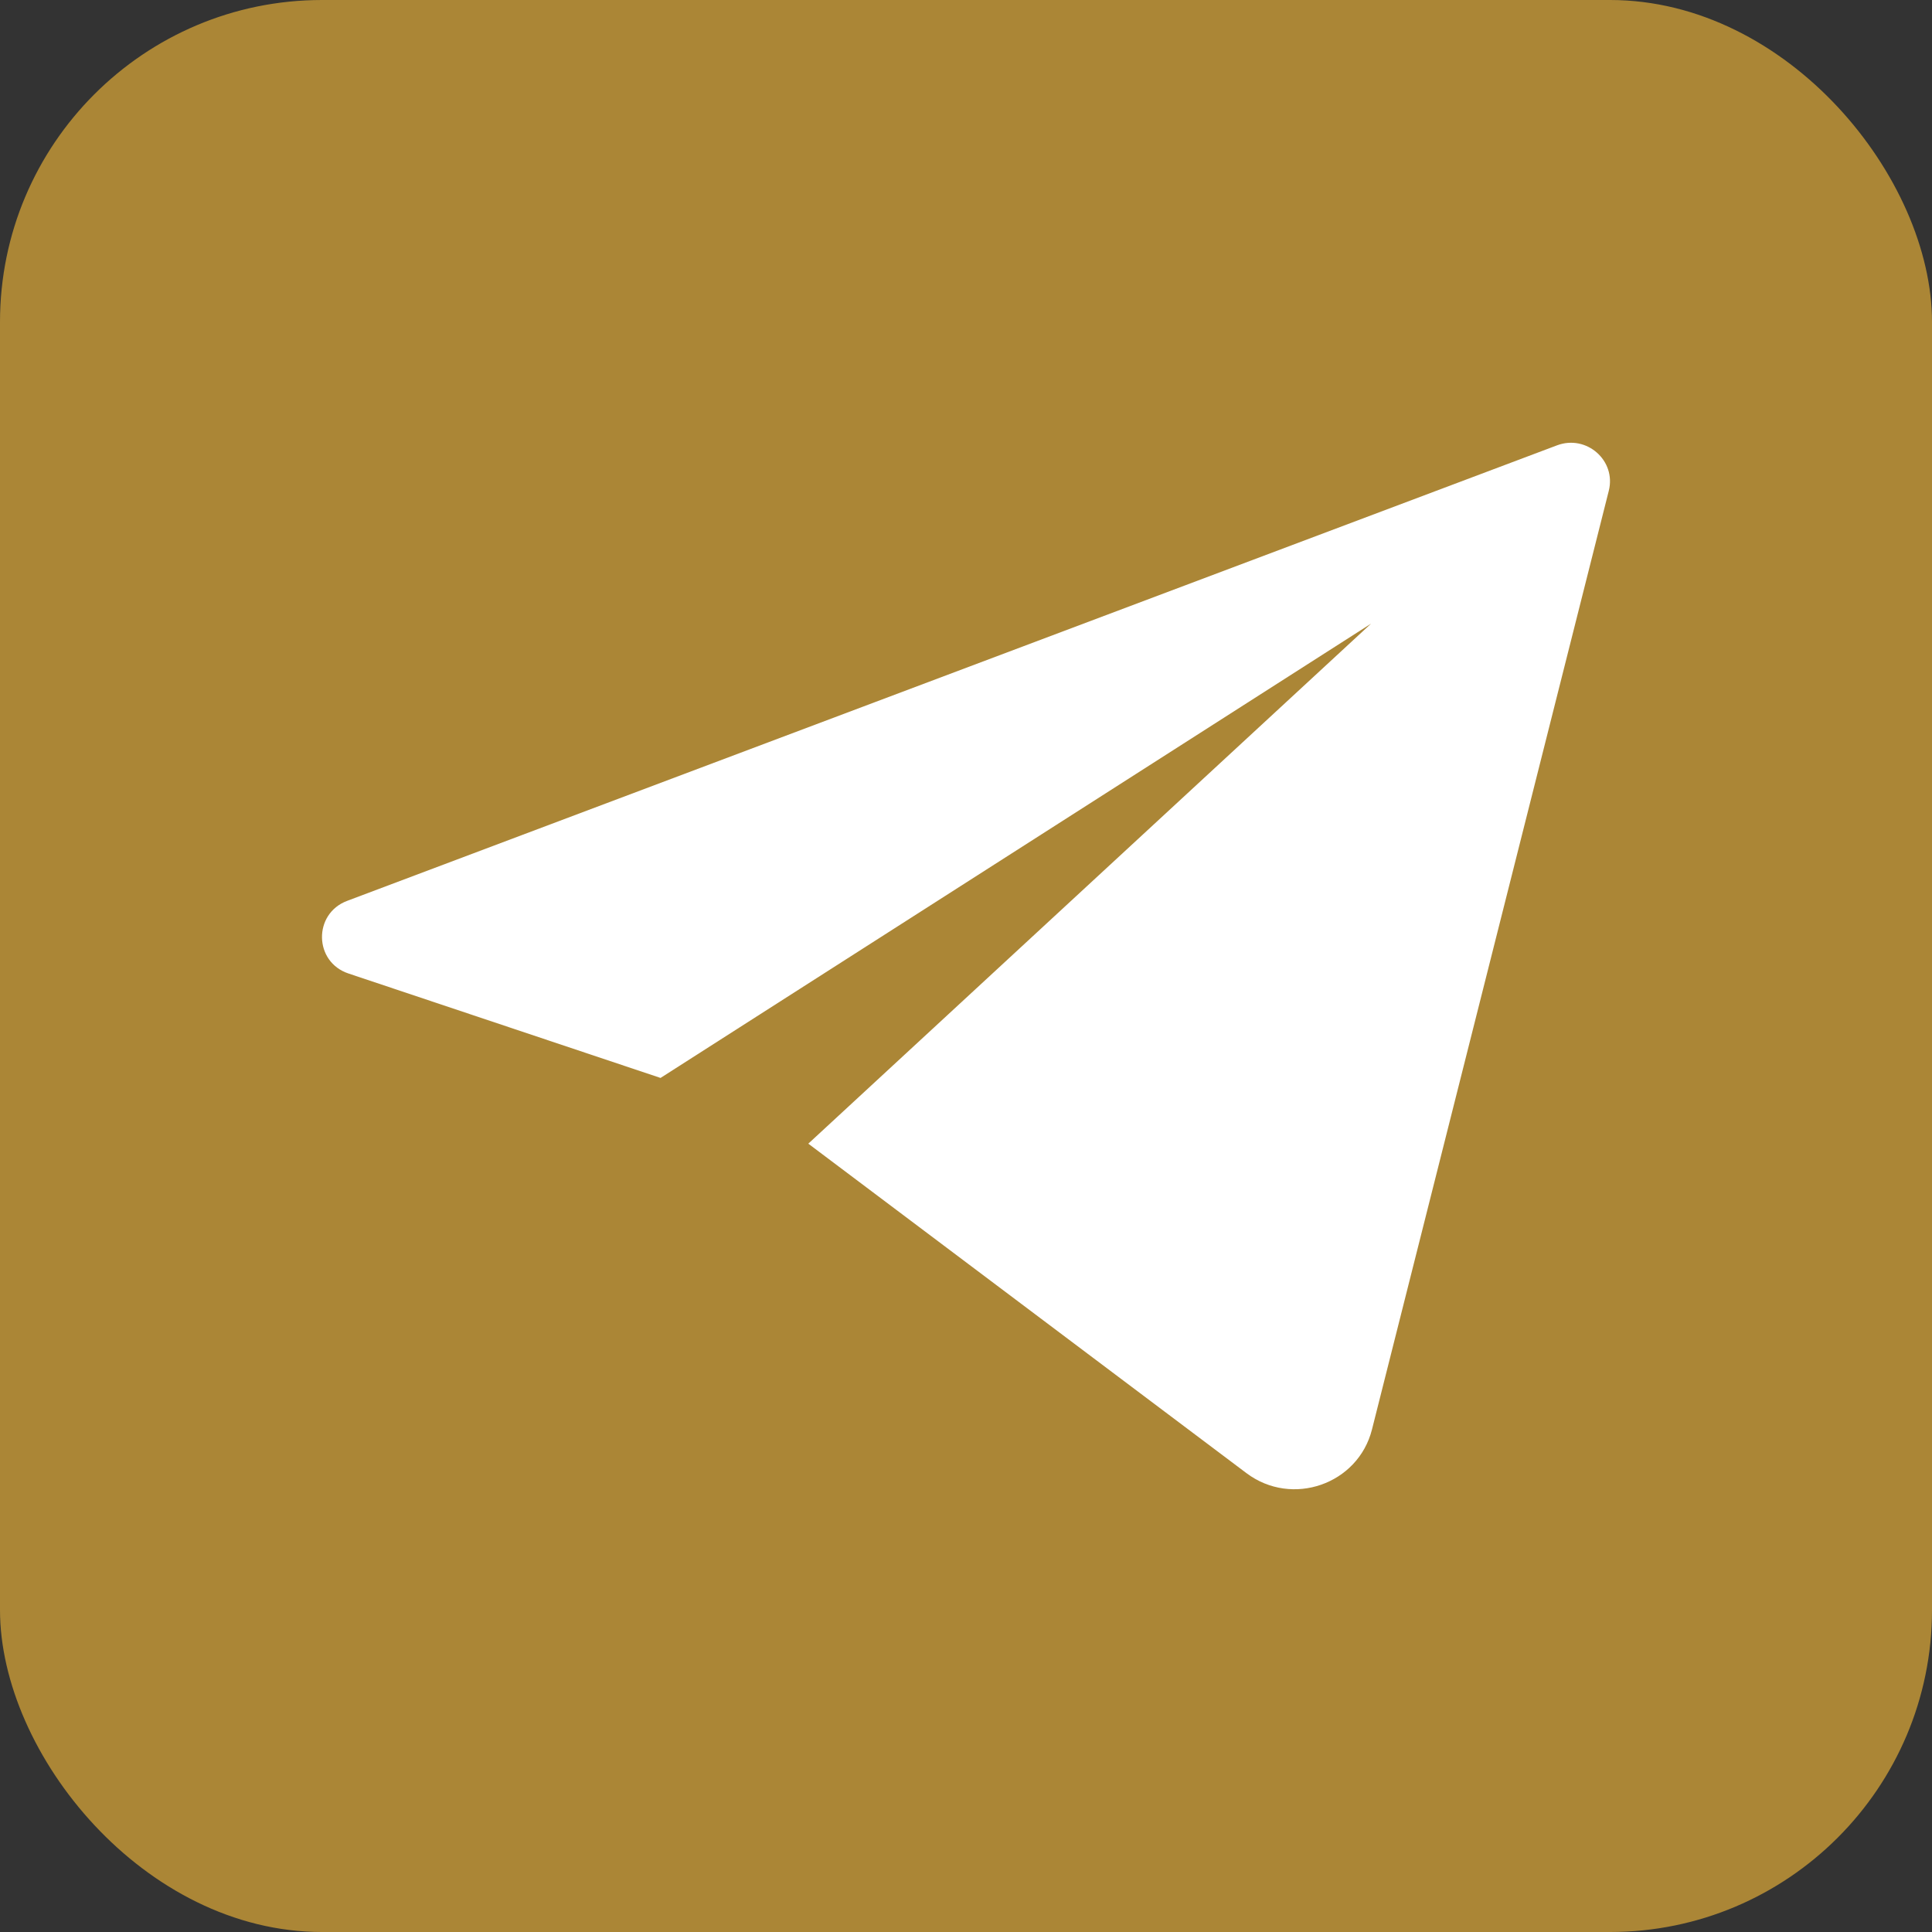 <svg width="48" height="48" viewBox="0 0 48 48" fill="none" xmlns="http://www.w3.org/2000/svg">
<rect x="0" y="0" width="48" height="48" fill="#333333" stroke="none"/>
<rect width="48" height="48" rx="8" fill="#AB8636"/>
<path d="M38.685 11.064L8.624 22.382C7.776 22.702 7.796 23.902 8.66 24.187L16.411 26.781L34.064 15.494L20.082 28.414L30.968 36.6C32.1 37.451 33.744 36.877 34.087 35.513L39.97 12.193C40.159 11.443 39.418 10.79 38.685 11.064Z" fill="white"/>
</svg>

